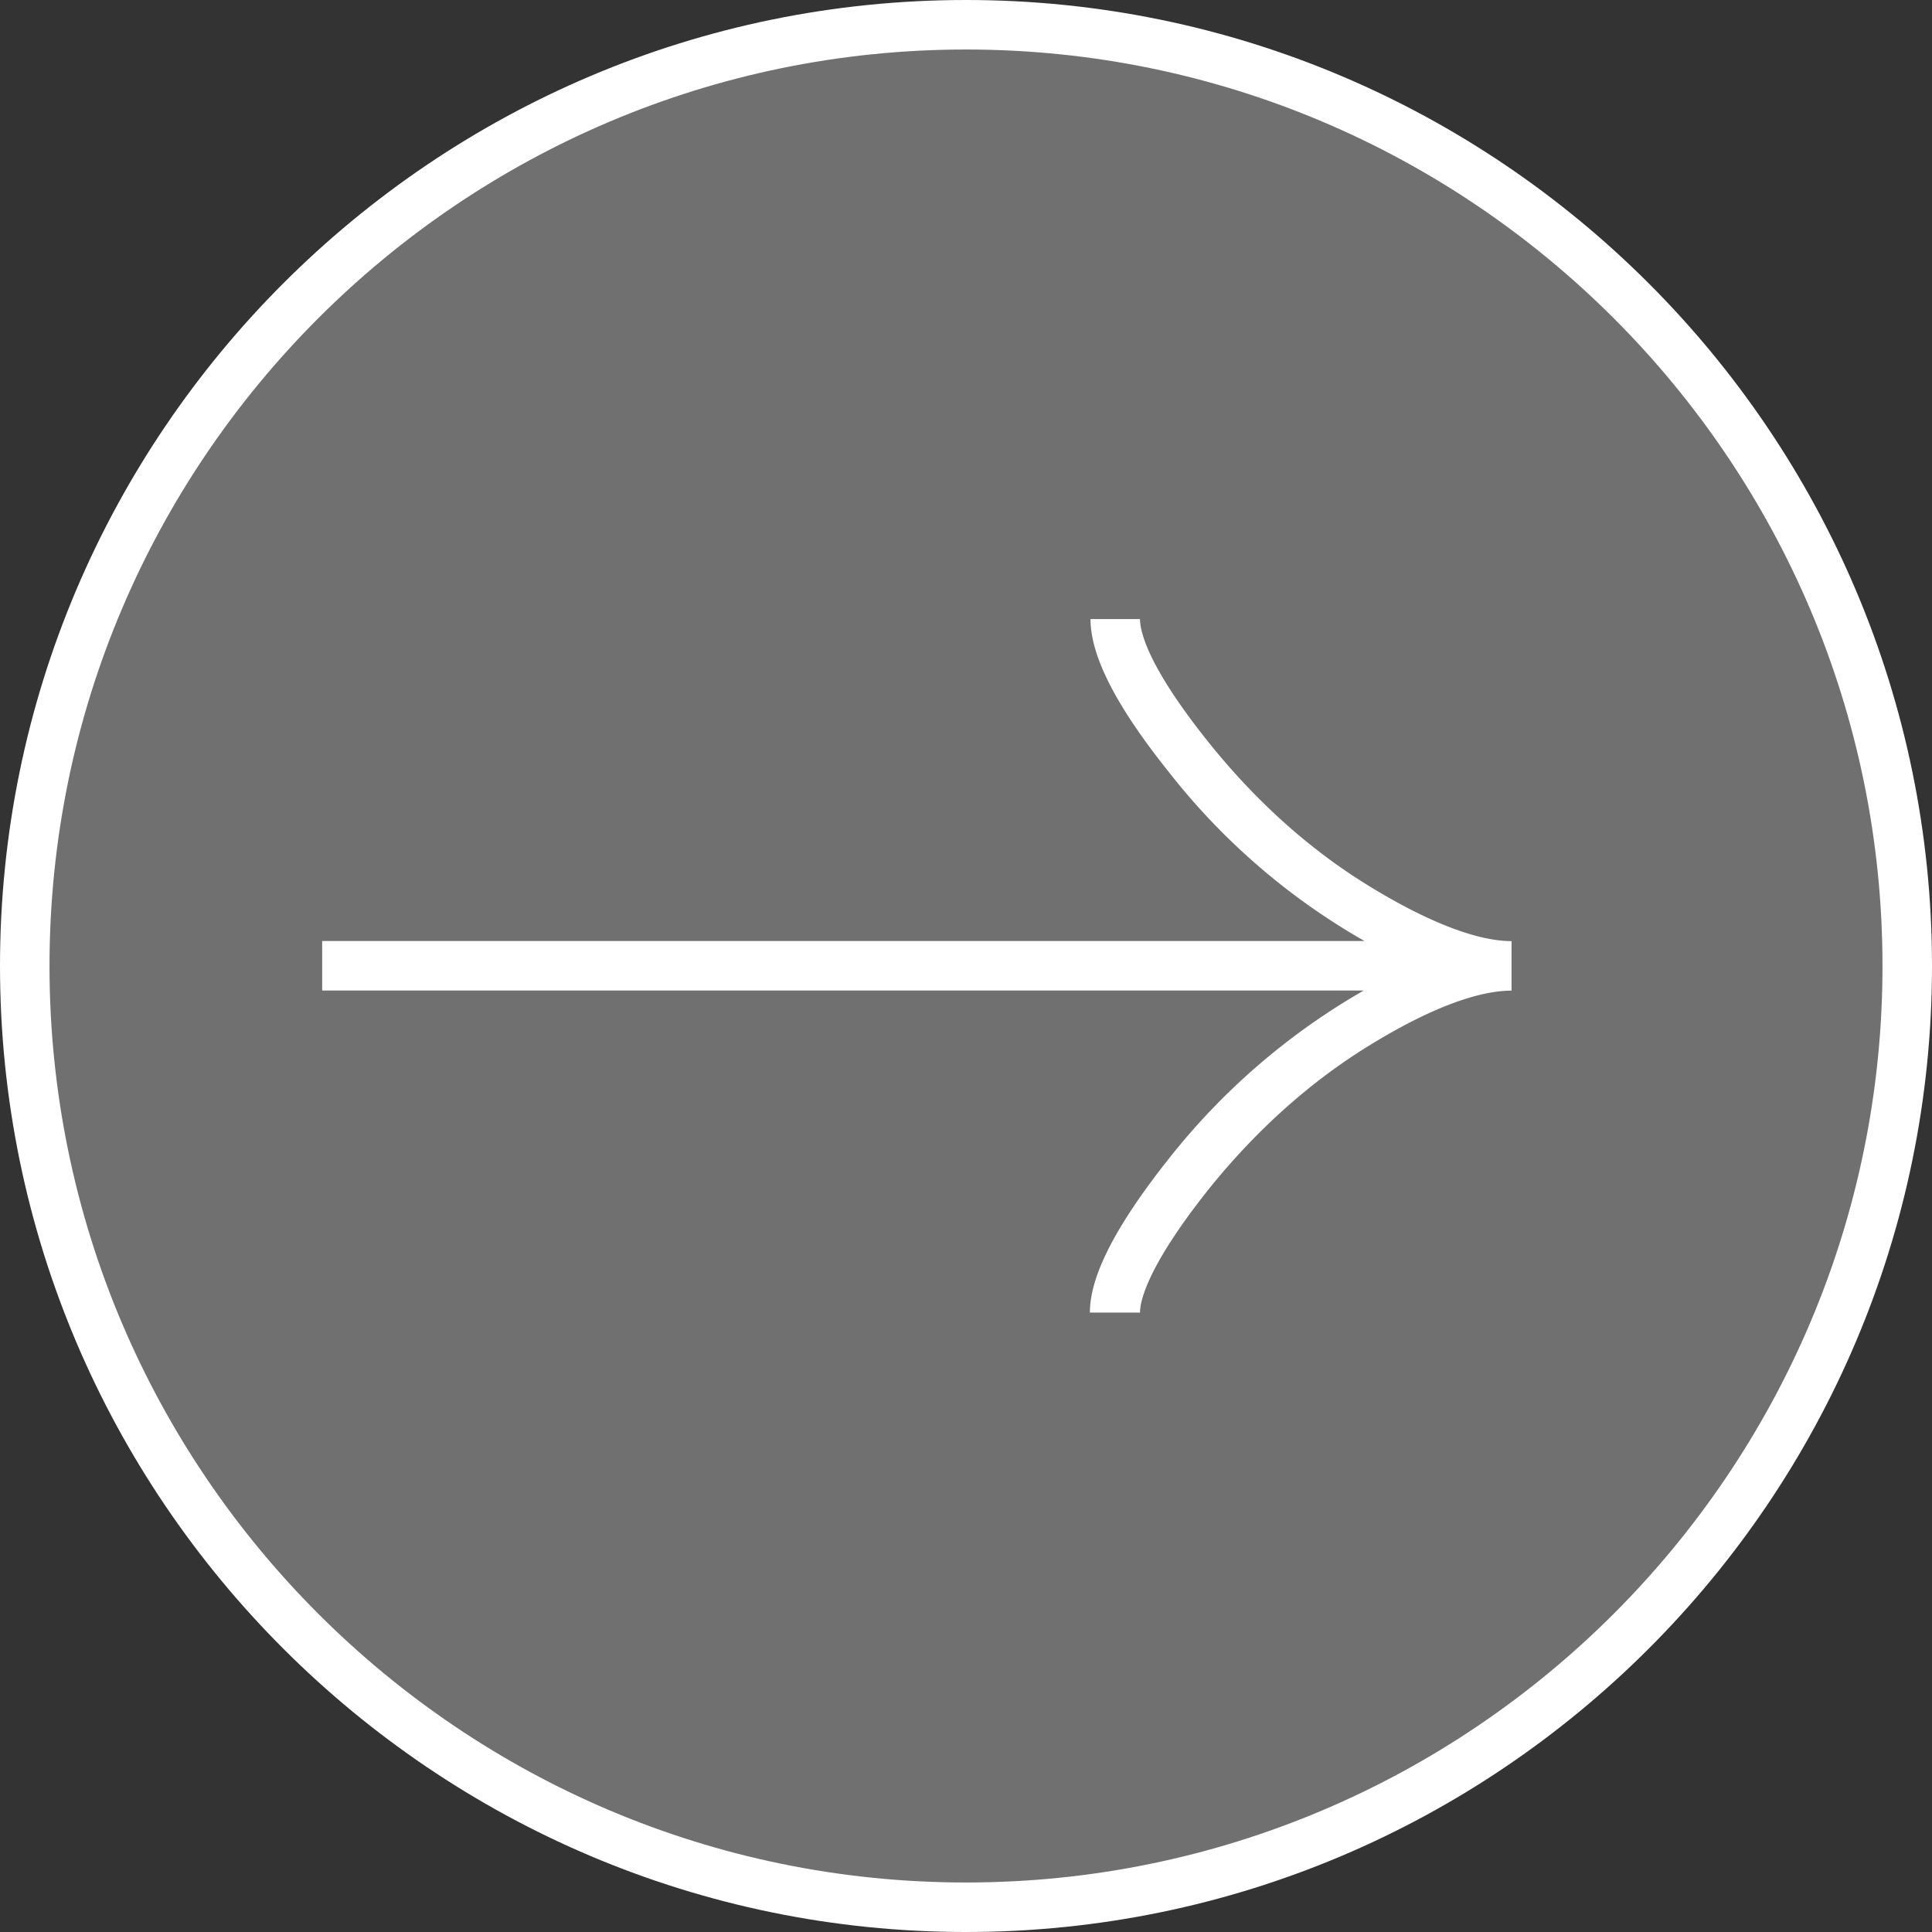 <svg width="16" height="16" fill="none" xmlns="http://www.w3.org/2000/svg"><rect width="100%" height="100%" fill="#333333" stroke="none"/><path opacity=".3" d="M8 15.795A7.797 7.797 0 0 1 .205 8 7.797 7.797 0 0 1 8 .205 7.797 7.797 0 0 1 15.795 8 7.797 7.797 0 0 1 8 15.795Z" fill="#fff"/><path d="M8 16c-4.41 0-8-3.59-8-8s3.59-8 8-8 8 3.59 8 8-3.59 8-8 8ZM8 .41C3.815.41.41 3.815.41 8c0 4.185 3.405 7.59 7.59 7.59 4.185 0 7.59-3.405 7.59-7.59C15.59 3.815 12.185.41 8 .41Z" fill="#fff"/><path d="M9.436 10.87h-.41c0-.303.213-.717.648-1.267a5.602 5.602 0 0 1 1.62-1.4H2.668v-.41H11.3a5.536 5.536 0 0 1-1.62-1.399c-.44-.55-.649-.963-.649-1.267h.41c0 .094.054.377.562 1.013.394.493.845.899 1.342 1.202.484.296.89.452 1.173.452v.41c-.287 0-.693.156-1.173.451-.496.304-.948.71-1.342 1.202-.504.636-.562.92-.562 1.014h-.004Z" fill="#fff"/></svg>